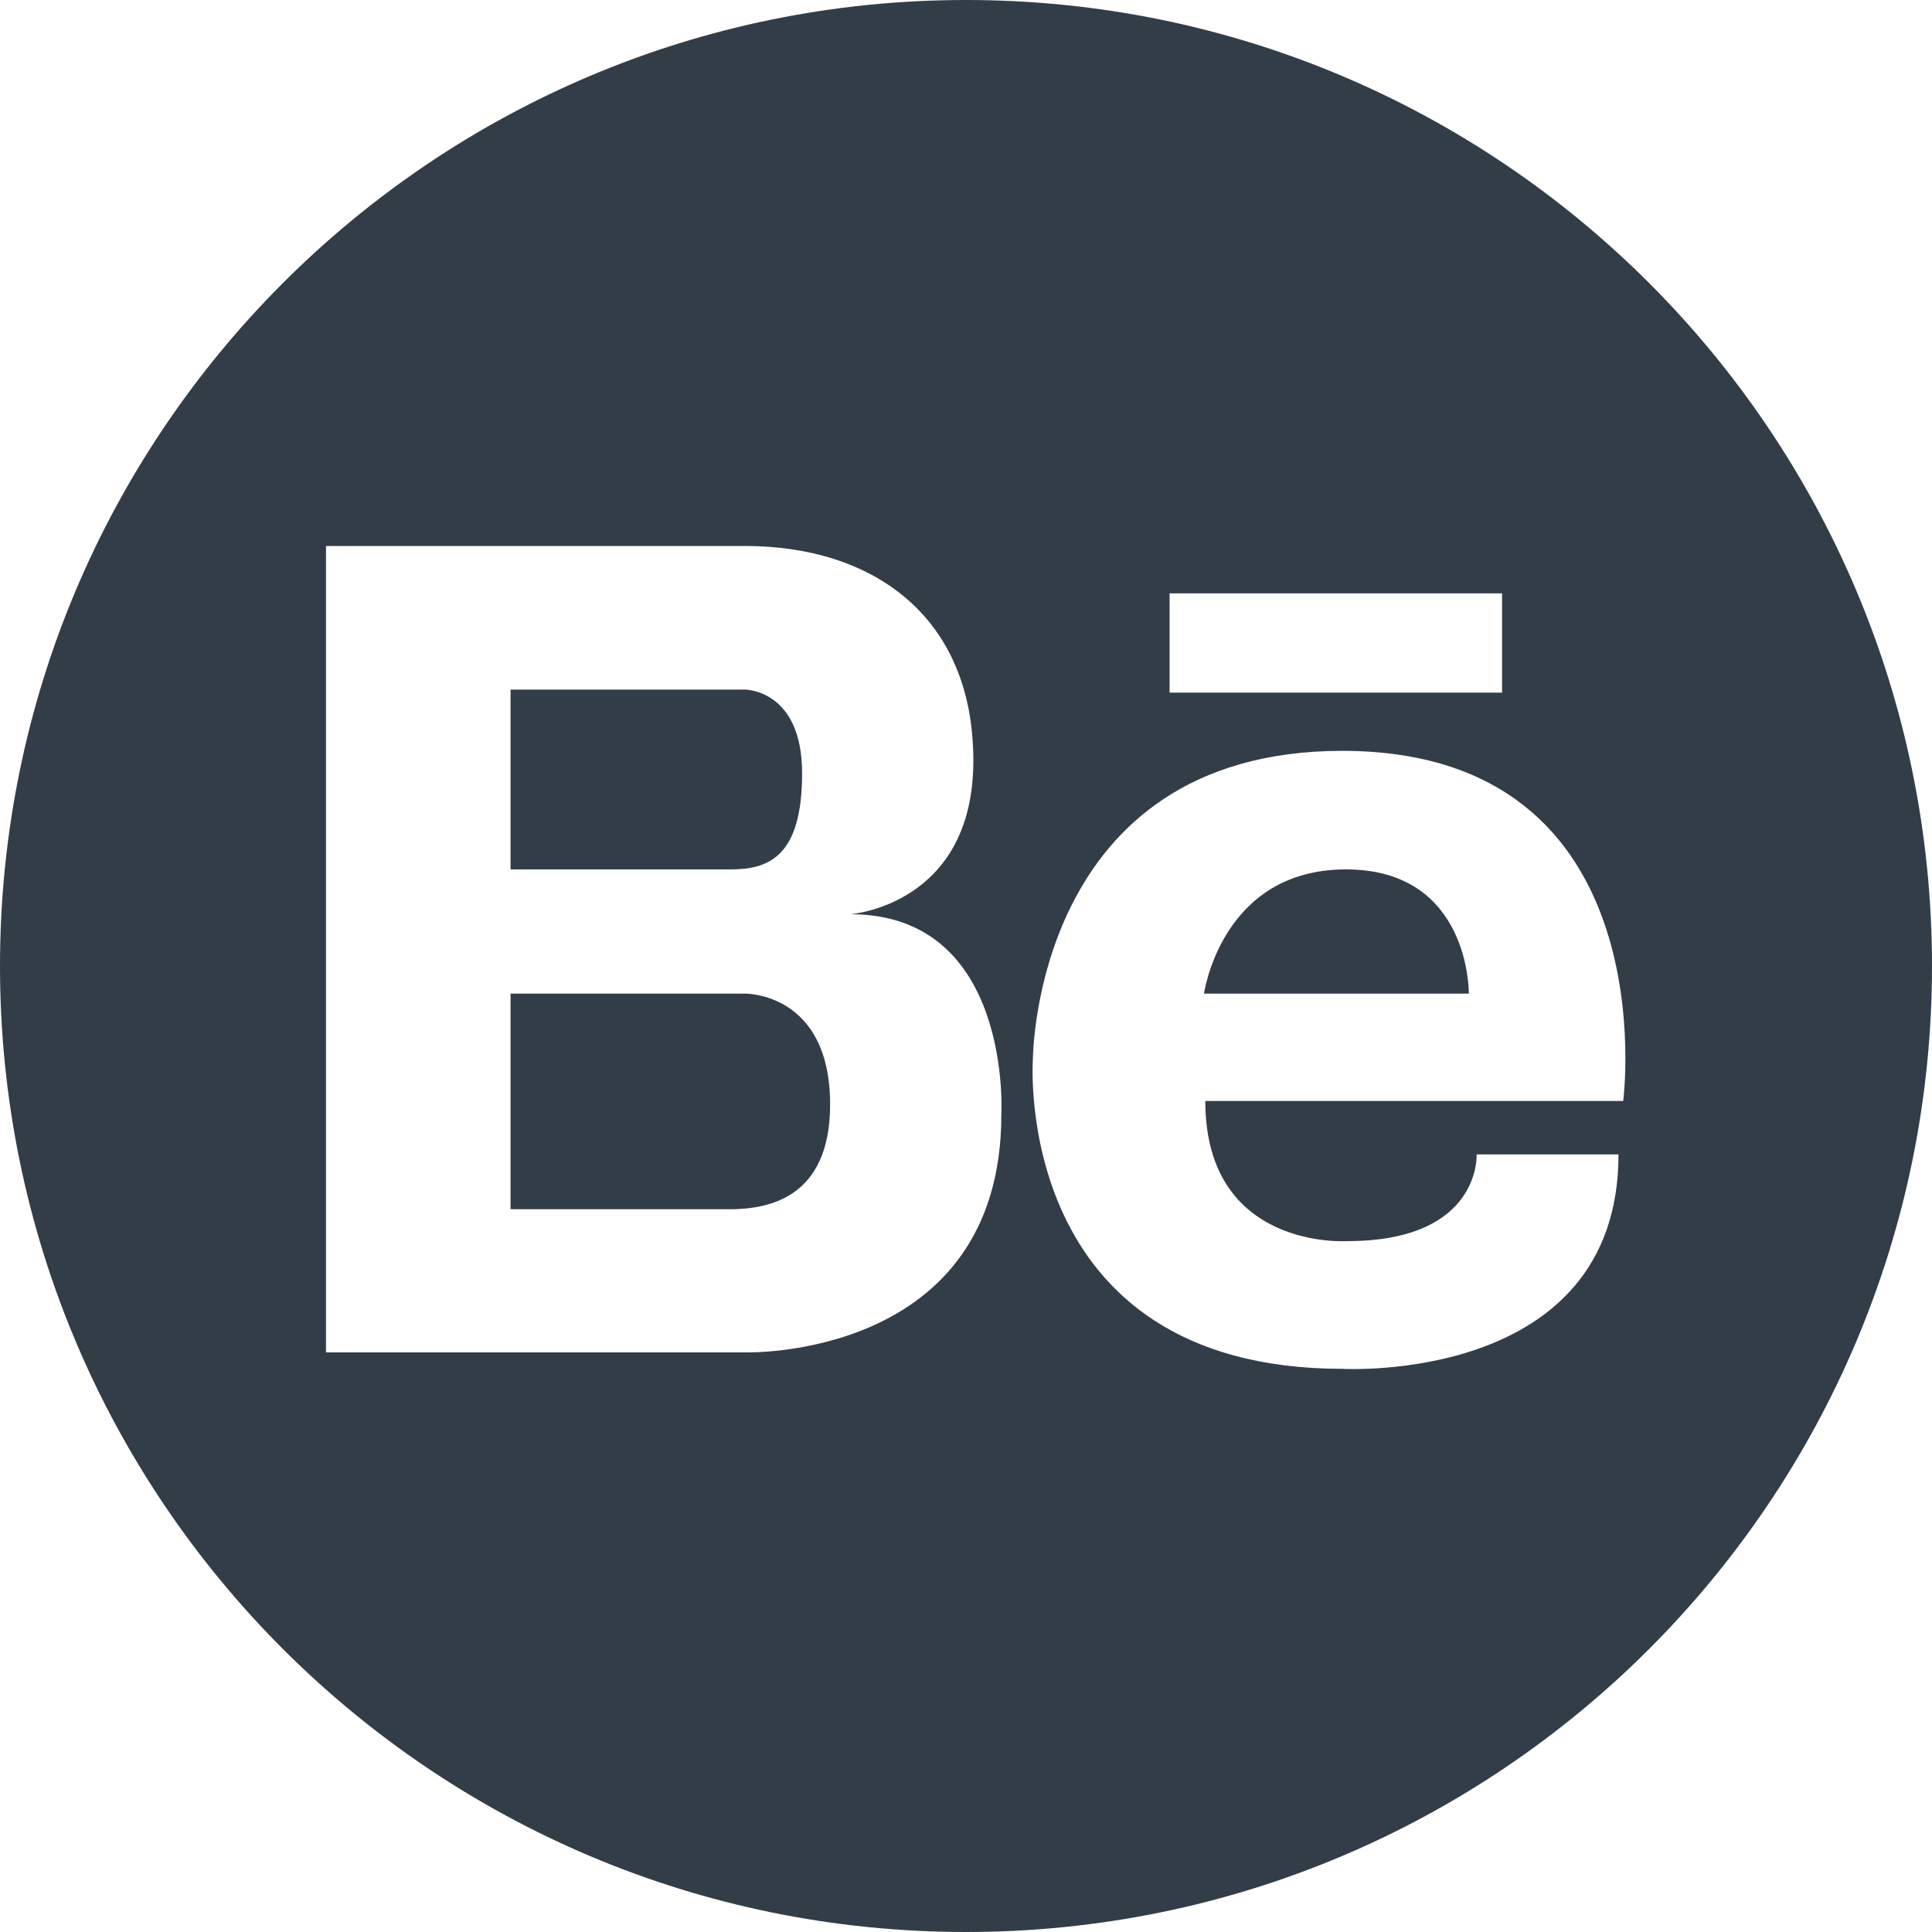 <svg width="30" height="30" viewBox="0 0 30 30" fill="none" xmlns="http://www.w3.org/2000/svg">
<path d="M20.899 13.5C18.964 13.5 18.696 15.429 18.696 15.429H22.808C22.808 15.429 22.835 13.5 20.899 13.5ZM11.571 15.429H7.928V18.777H11.39C11.913 18.763 12.89 18.616 12.89 17.15C12.89 15.409 11.571 15.429 11.571 15.429Z" fill="#333D47"/>
<path d="M15 0C6.717 0 0 6.717 0 15C0 23.284 6.717 30 15 30C23.284 30 30 23.284 30 15C30 6.717 23.284 0 15 0ZM18.161 9.214H23.324V10.755H18.161V9.214ZM15.549 17.304C15.549 21.12 11.571 21 11.571 21H5.062V8.478H11.571C13.554 8.478 15.114 9.569 15.114 11.812C15.114 14.056 13.205 14.196 13.205 14.196C15.723 14.196 15.549 17.304 15.549 17.304ZM25.205 17.096H18.716C18.716 19.42 20.92 19.272 20.92 19.272C23.002 19.272 22.929 17.926 22.929 17.926H25.132C25.132 21.502 20.846 21.255 20.846 21.255C15.71 21.255 16.038 16.466 16.038 16.466C16.038 16.466 16.031 11.659 20.846 11.659C25.915 11.665 25.205 17.096 25.205 17.096Z" fill="#333D47"/>
<path d="M12.455 12.007C12.455 10.708 11.571 10.708 11.571 10.708H7.928V13.5H11.344C11.933 13.5 12.455 13.306 12.455 12.007Z" fill="#333D47"/>
</svg>
